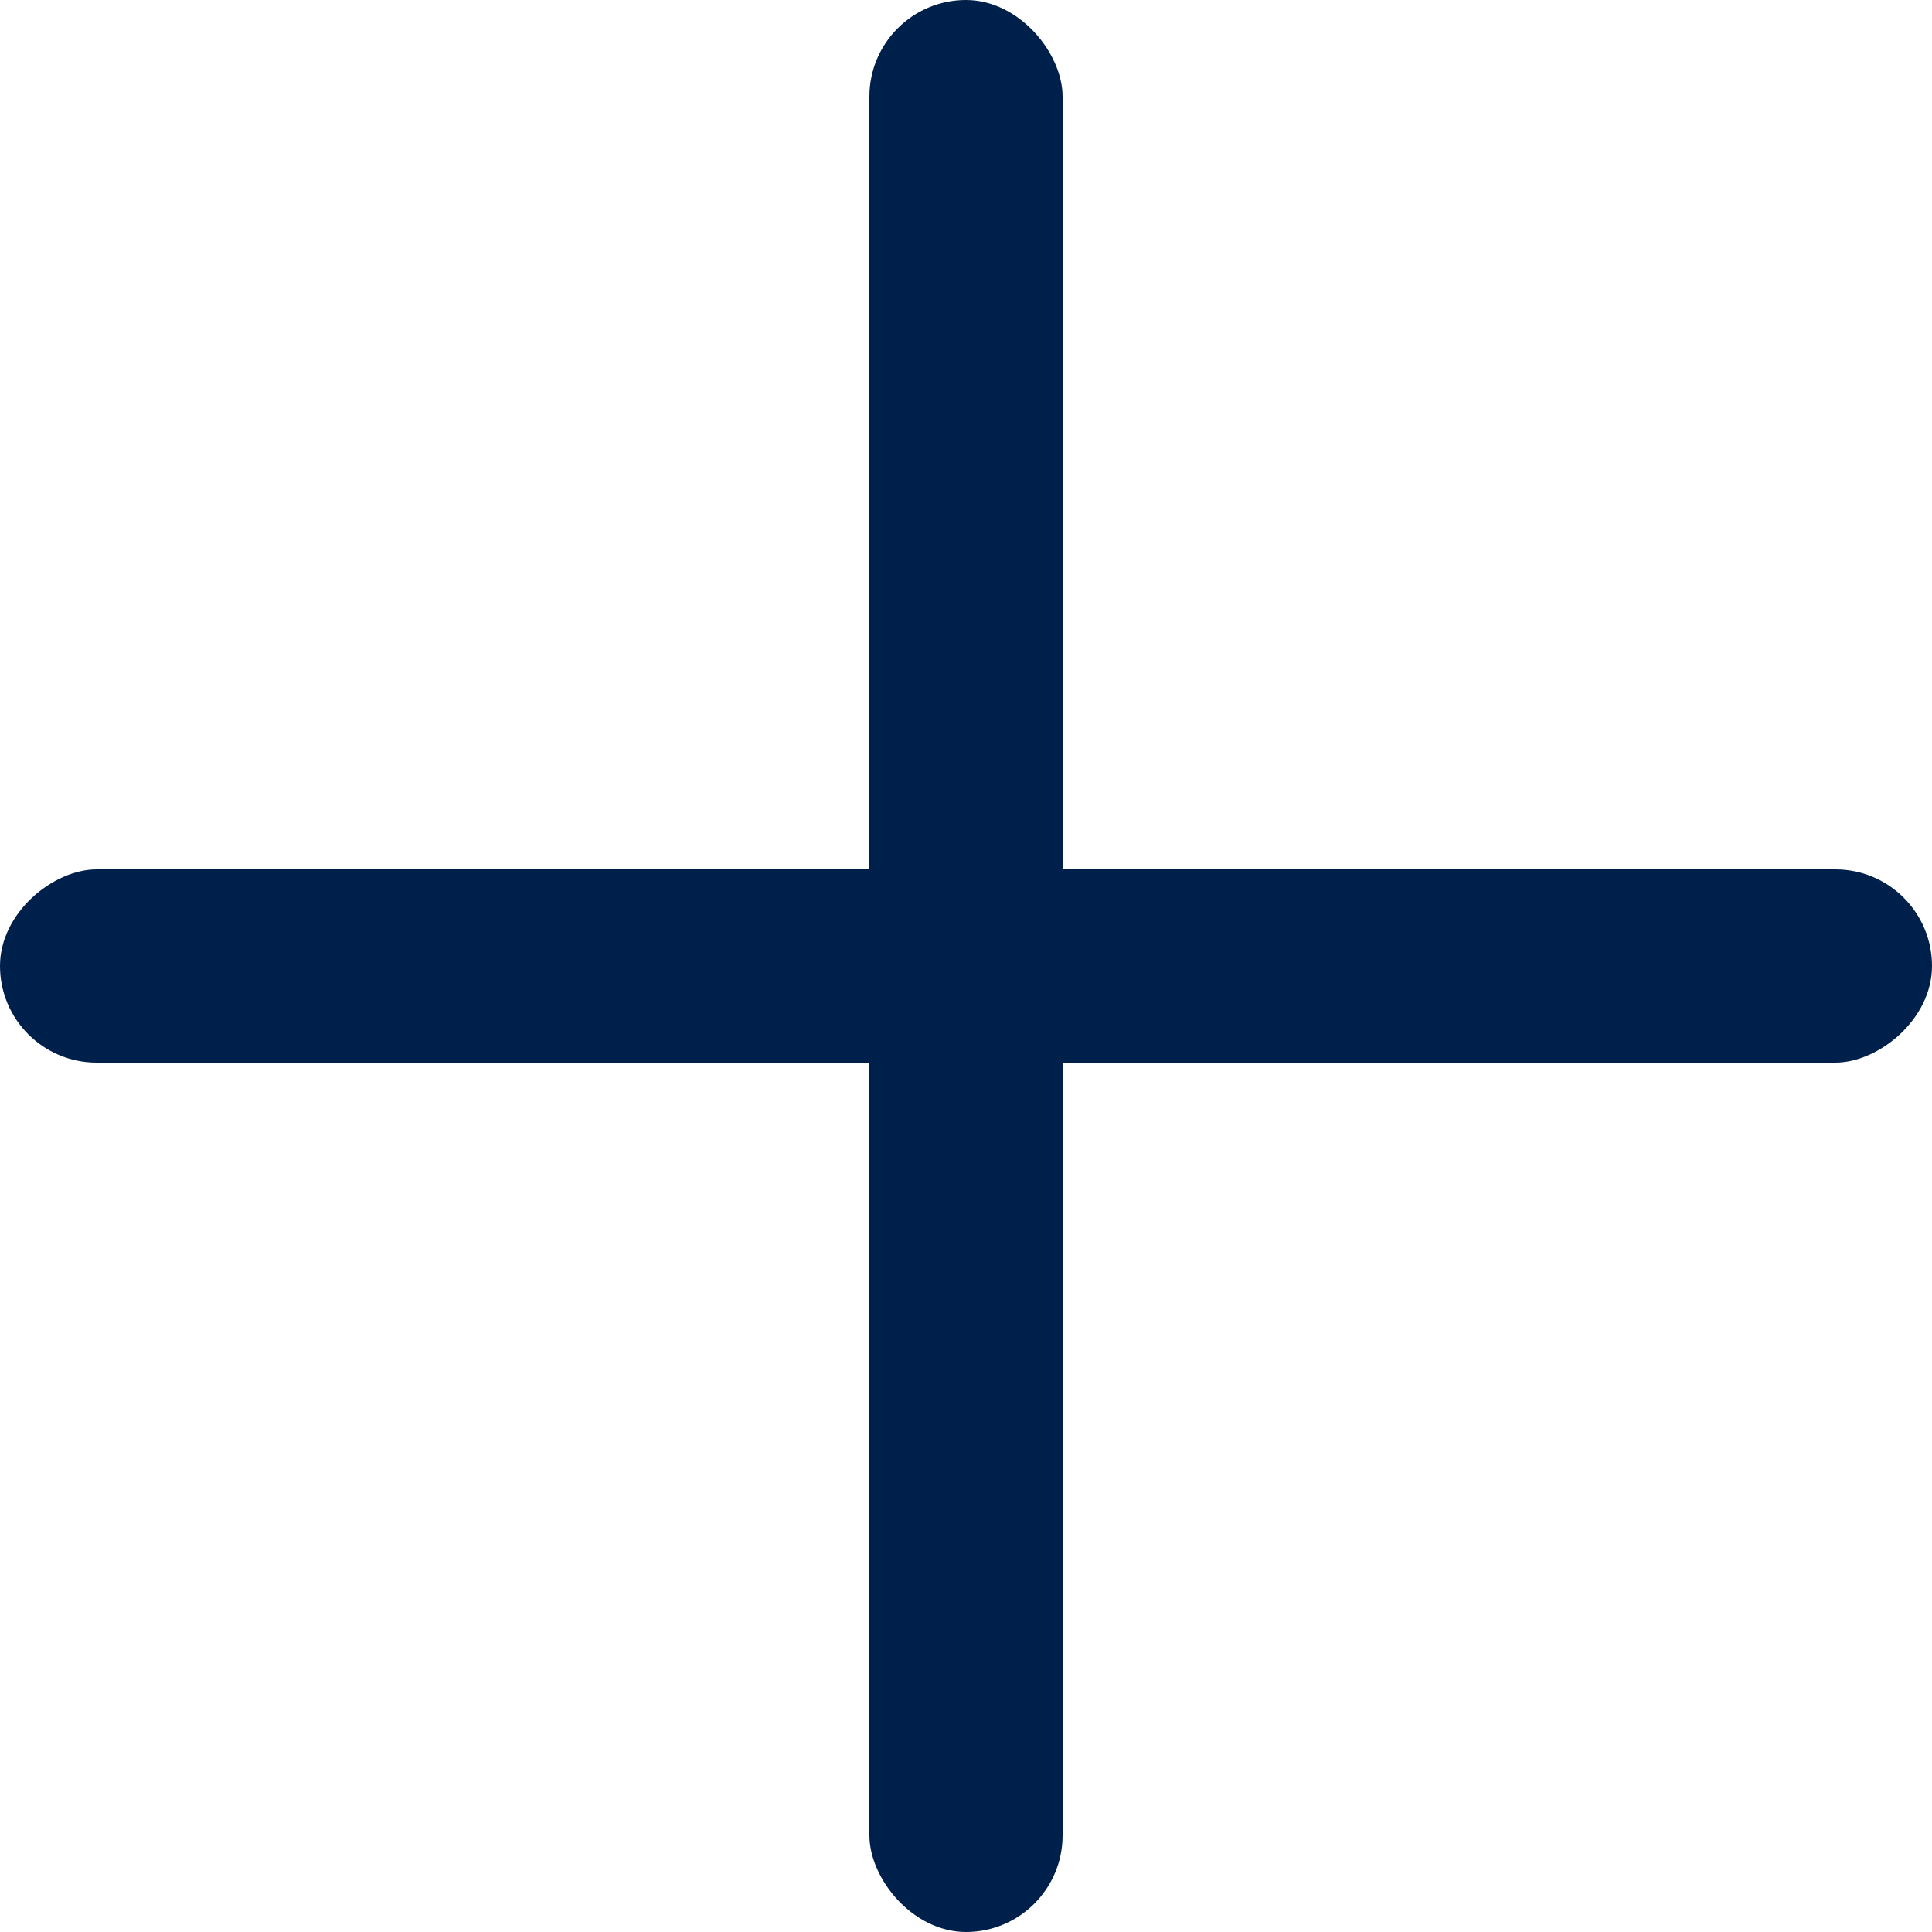 <svg width="20" height="20" viewBox="0 0 20 20" fill="none" xmlns="http://www.w3.org/2000/svg">
<rect x="9" width="2" height="20" rx="1" fill="#00204C"/>
<rect x="20" y="9" width="2" height="20" rx="1" transform="rotate(90 20 9)" fill="#00204C"/>
</svg>
